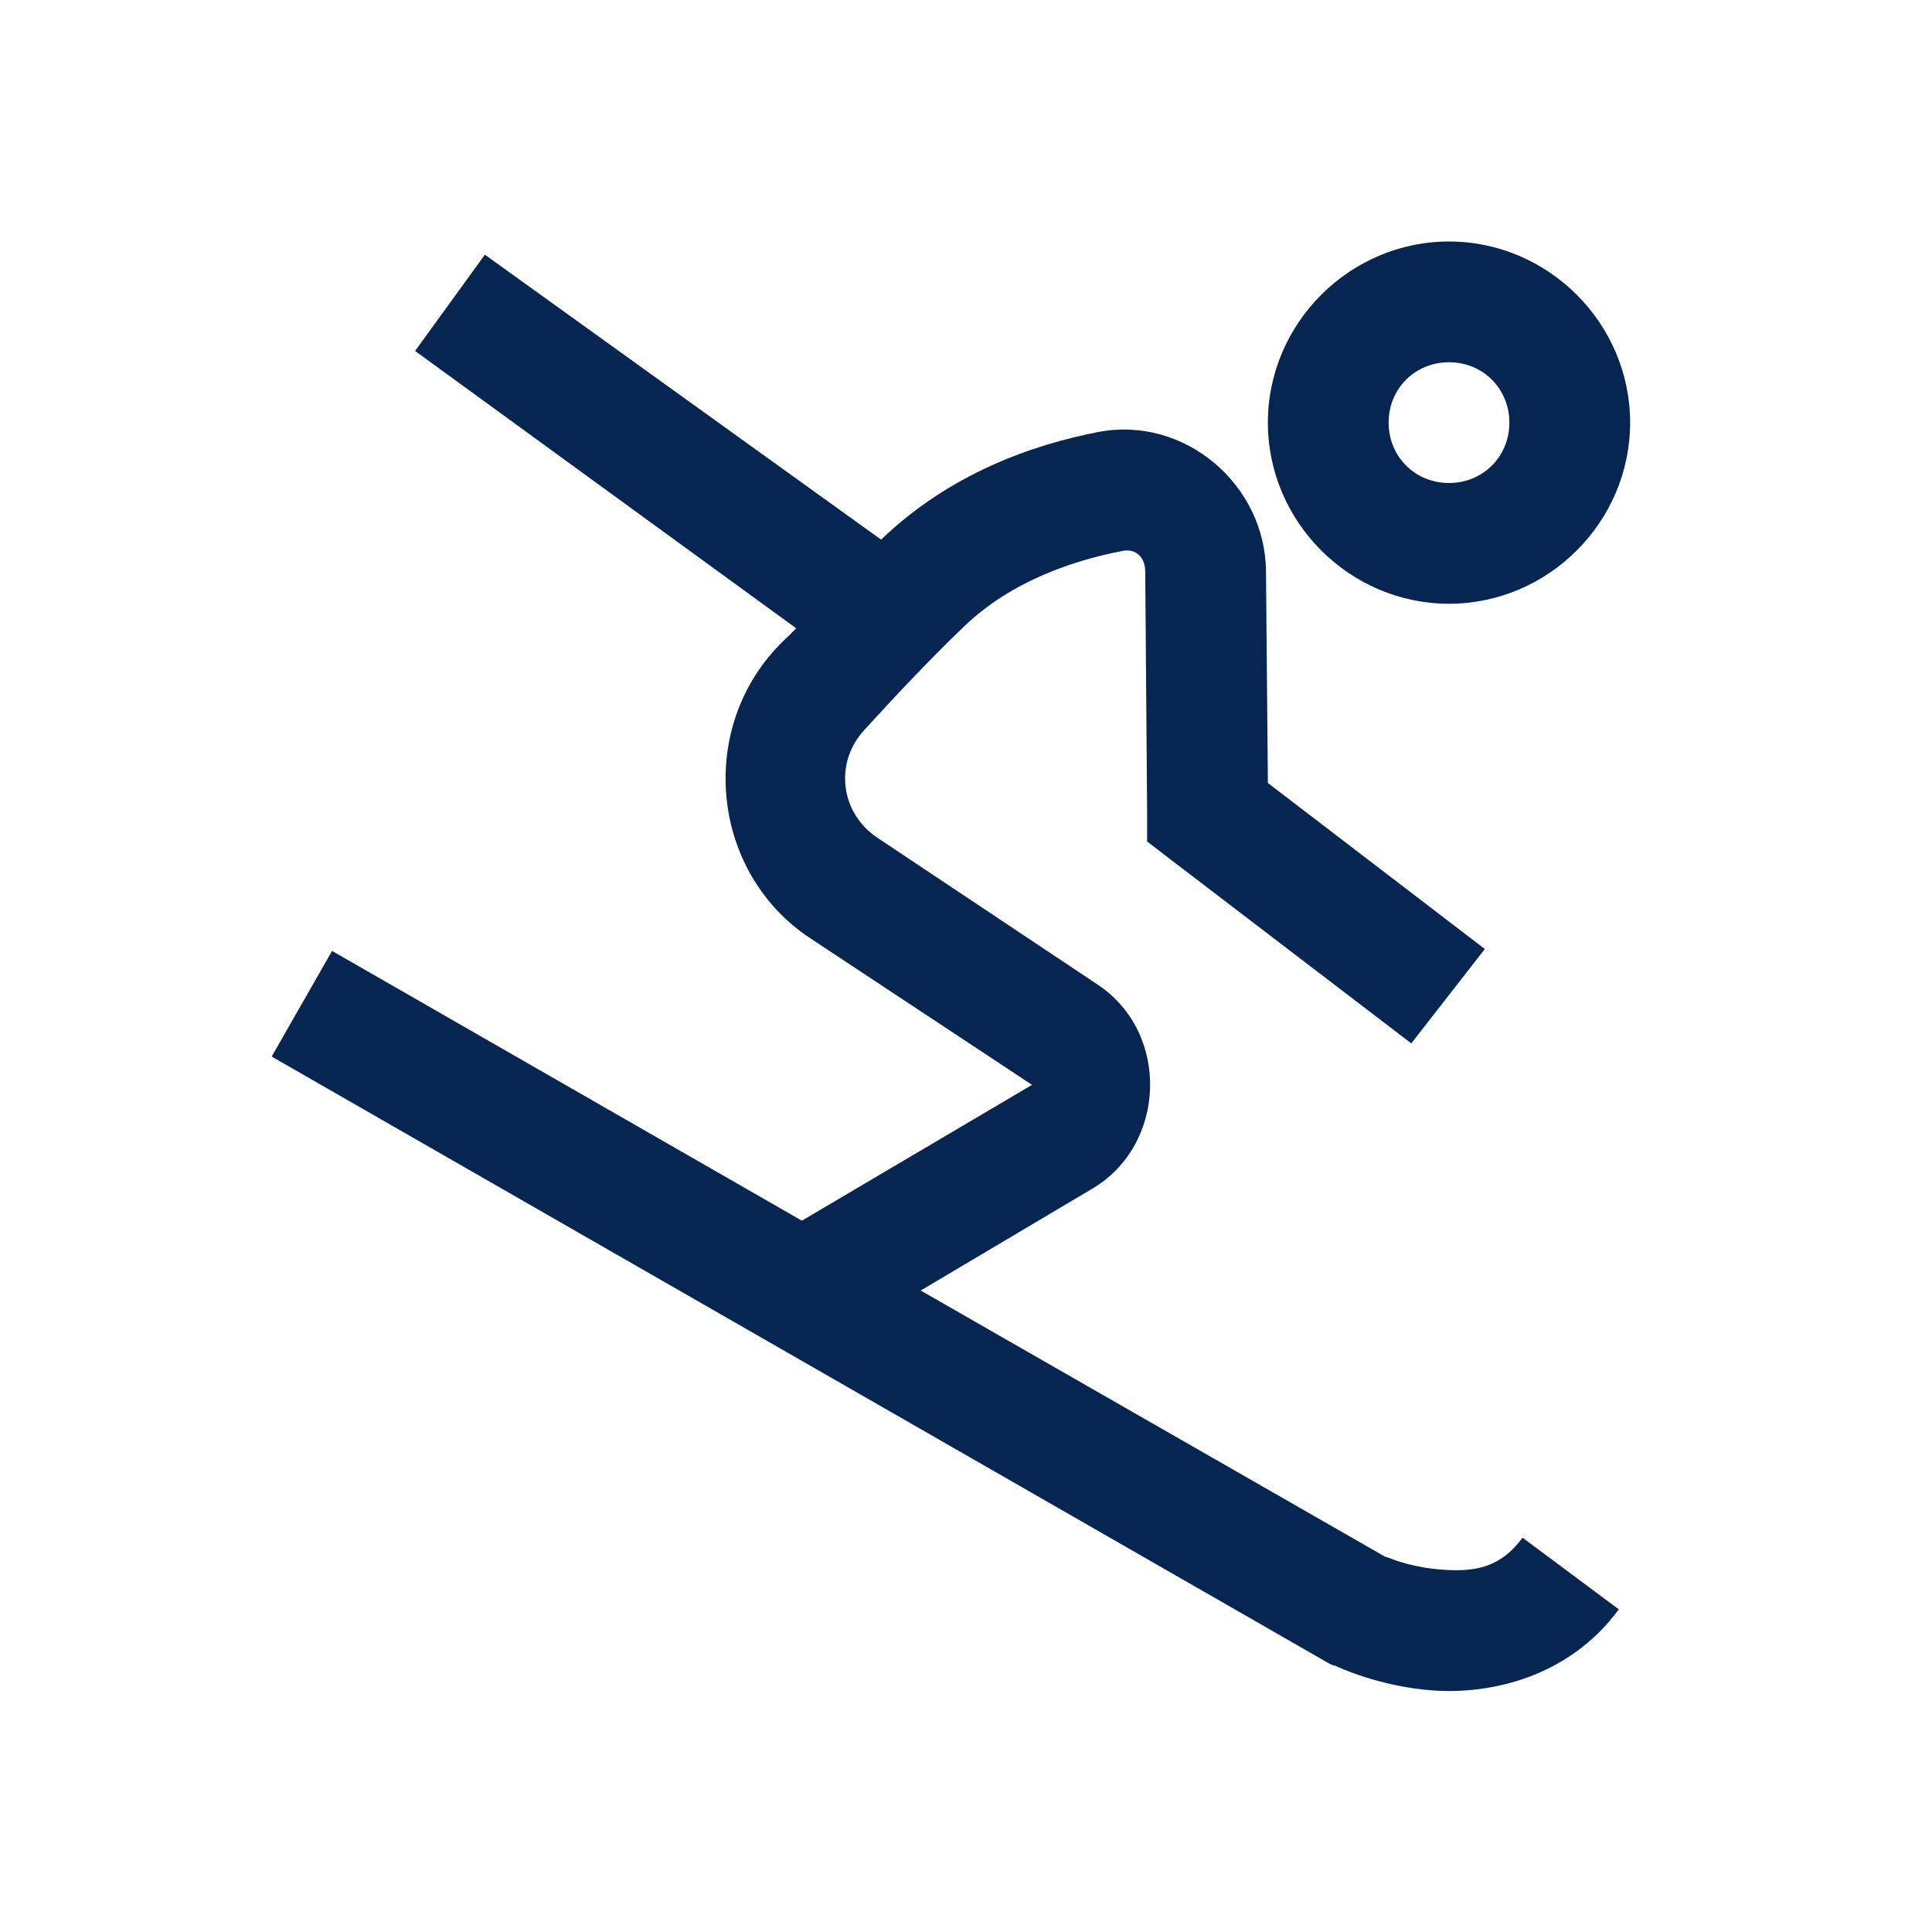 <svg width="40" height="40" viewBox="0 0 40 40" fill="none" xmlns="http://www.w3.org/2000/svg">
<path d="M30 5C27.944 5 26.25 6.694 26.25 8.75C26.25 10.806 27.944 12.5 30 12.5C32.056 12.5 33.75 10.806 33.75 8.75C33.75 6.694 32.056 5 30 5ZM10.039 5.273L8.594 7.266L16.484 13.008C16.348 13.154 16.186 13.291 16.055 13.438C14.434 15.21 14.761 18.081 16.758 19.414L21.367 22.461L16.602 25.273L6.875 19.688L5.625 21.875L27.539 34.453C27.578 34.468 27.617 34.483 27.656 34.492C27.656 34.492 28.54 34.922 29.688 35C30.835 35.078 32.466 34.746 33.516 33.32L31.523 31.836C31.064 32.461 30.532 32.544 29.883 32.5C29.297 32.461 28.882 32.305 28.789 32.266L28.672 32.227L19.062 26.719L22.617 24.609C24.155 23.696 24.224 21.387 22.734 20.391L18.164 17.344C17.398 16.831 17.27 15.796 17.891 15.117C18.55 14.395 19.282 13.618 19.961 12.969C20.938 12.031 22.222 11.602 23.242 11.406C23.516 11.352 23.711 11.538 23.711 11.836L23.75 16.836V17.422L24.258 17.812L29.219 21.602L30.742 19.648L26.25 16.211L26.211 11.836C26.201 10.034 24.526 8.599 22.734 8.945C21.406 9.204 19.688 9.785 18.242 11.172L10.039 5.273ZM30 7.5C30.703 7.5 31.25 8.047 31.25 8.75C31.25 9.453 30.703 10 30 10C29.297 10 28.75 9.453 28.75 8.75C28.75 8.047 29.297 7.5 30 7.5Z" fill="#062551"/>
</svg>
